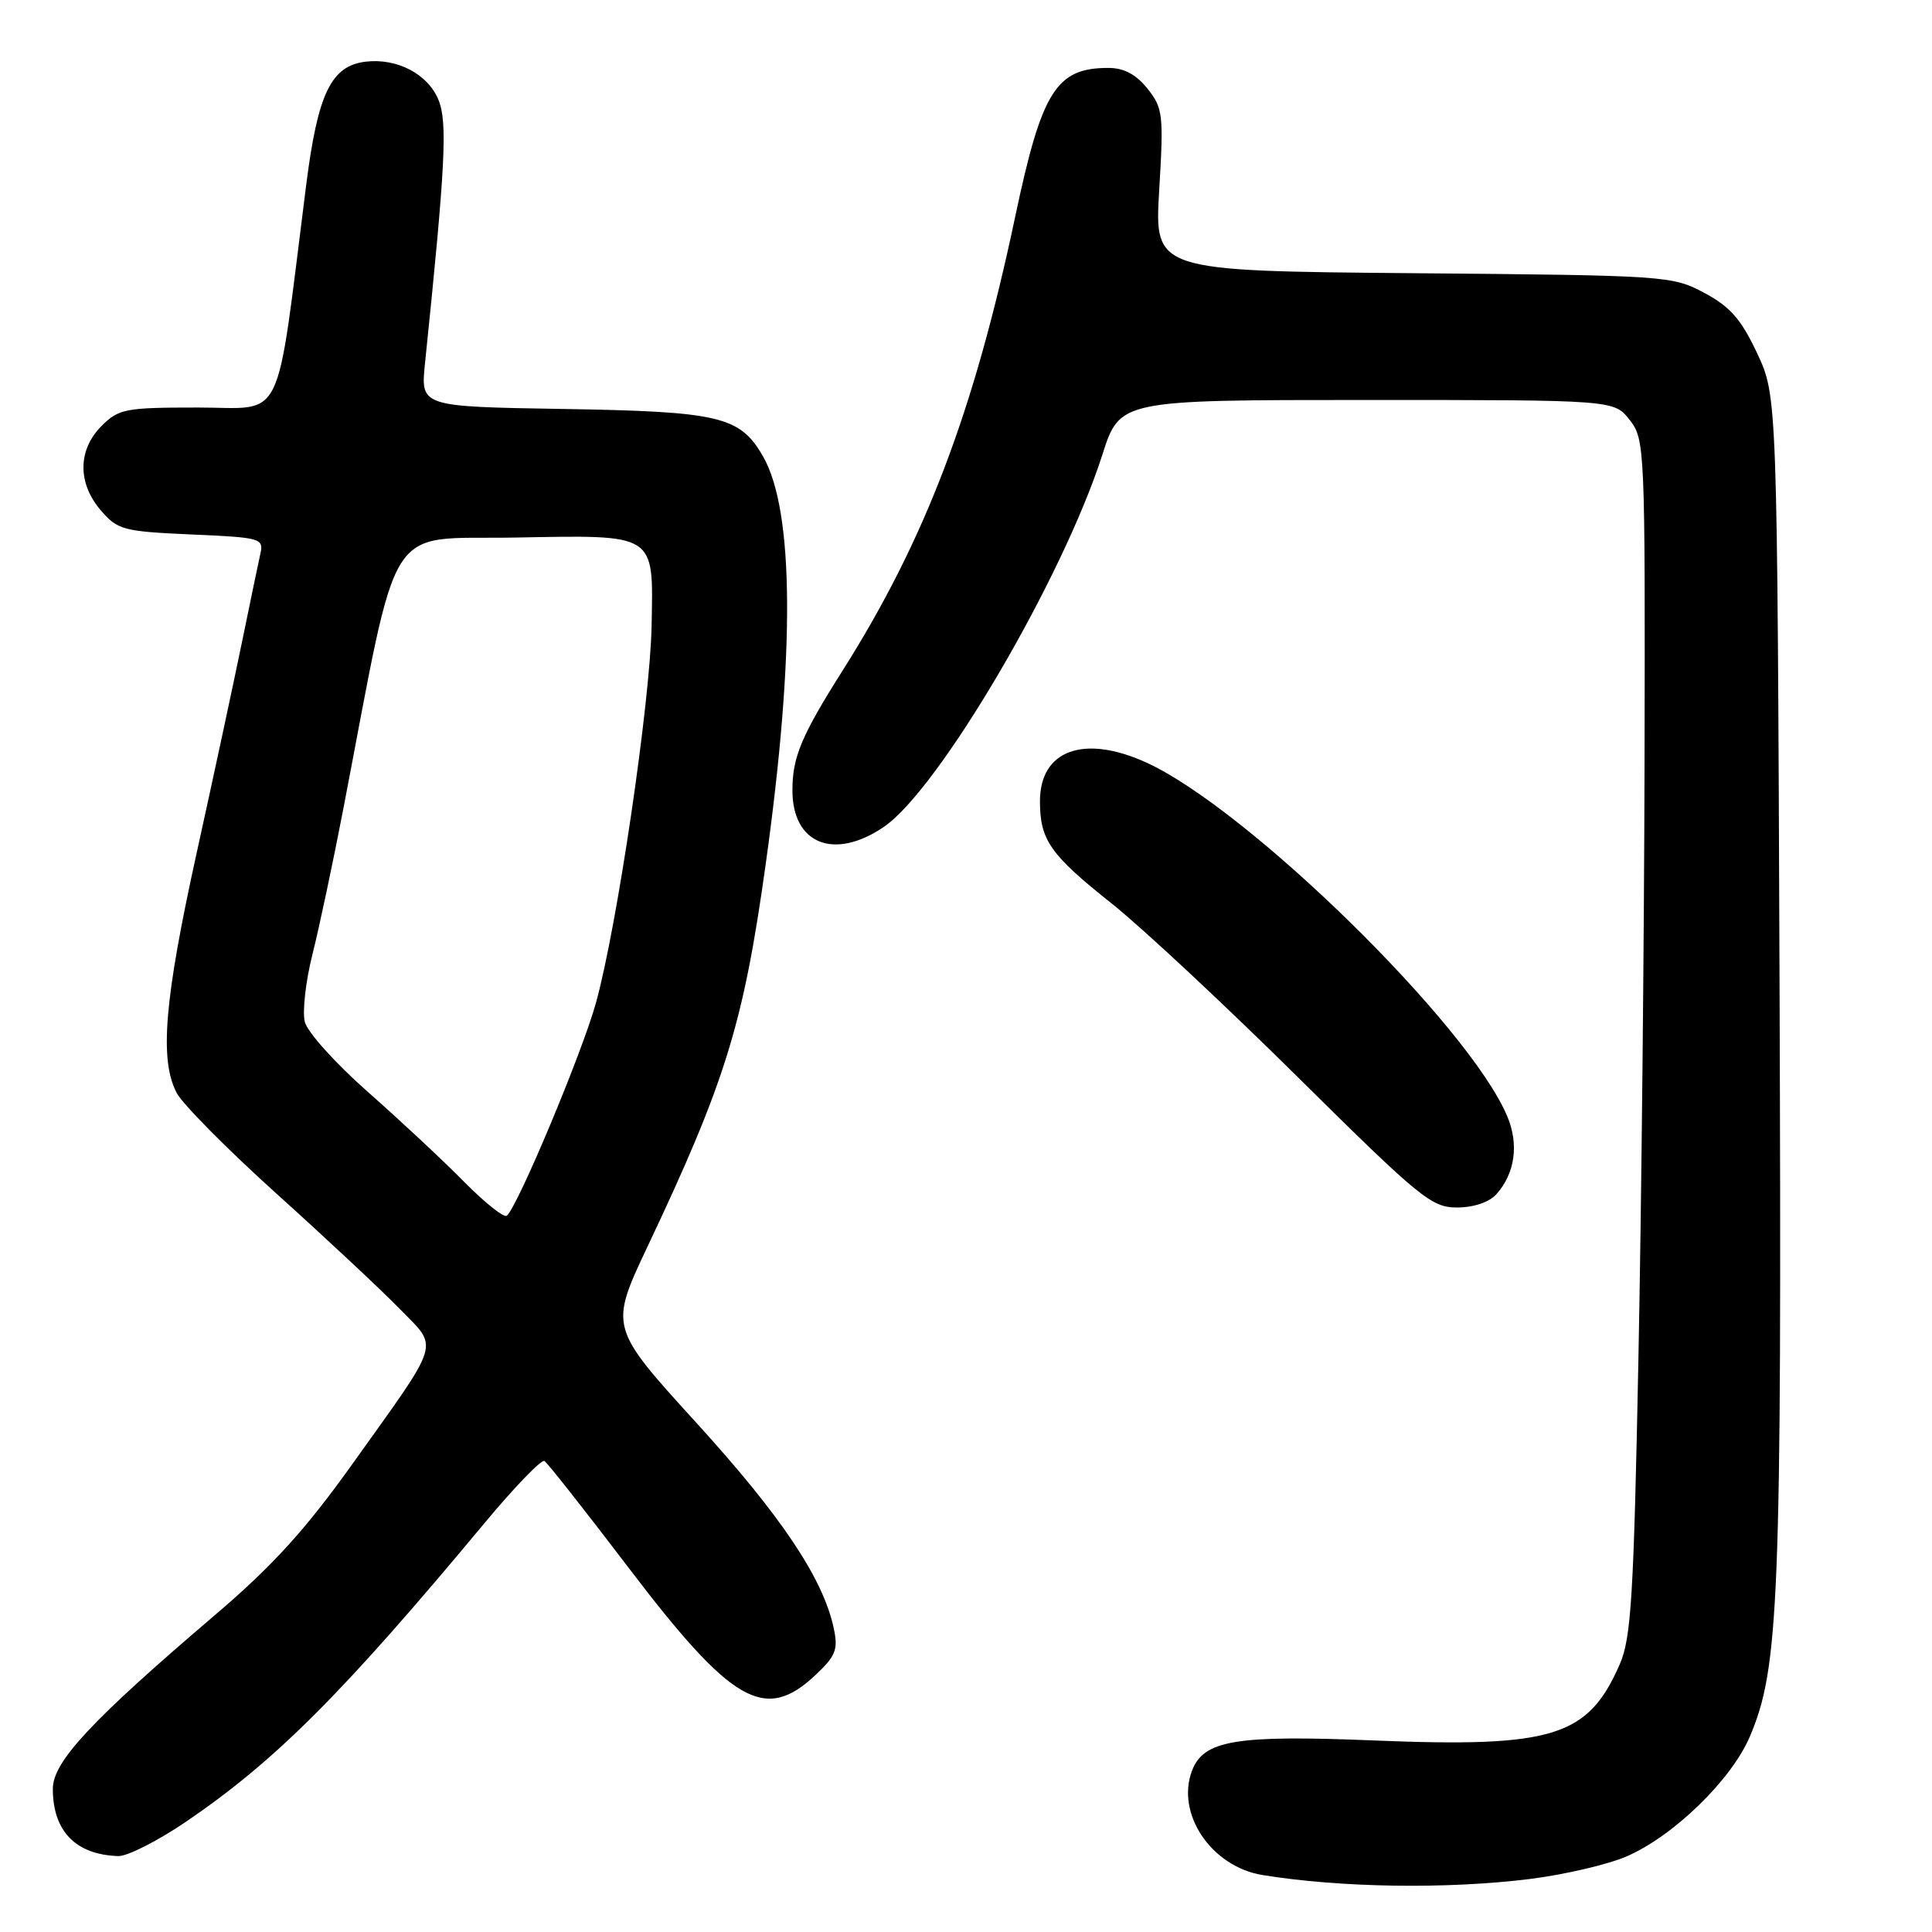 <?xml version="1.0" encoding="UTF-8" standalone="no"?>
<!DOCTYPE svg PUBLIC "-//W3C//DTD SVG 1.1//EN" "http://www.w3.org/Graphics/SVG/1.1/DTD/svg11.dtd" >
<svg xmlns="http://www.w3.org/2000/svg" xmlns:xlink="http://www.w3.org/1999/xlink" version="1.1" viewBox="0 0 256 256">
 <g >
 <path fill="currentColor"
d=" M 202.76 248.97 C 207.28 248.40 213.01 247.07 215.49 246.00 C 221.68 243.35 229.36 235.91 231.83 230.18 C 235.75 221.05 236.10 212.23 235.80 130.50 C 235.50 52.50 235.50 52.50 232.83 46.81 C 230.72 42.31 229.27 40.65 225.83 38.81 C 221.58 36.54 220.85 36.49 187.24 36.20 C 152.97 35.90 152.97 35.90 153.60 25.20 C 154.20 15.18 154.10 14.32 152.05 11.75 C 150.53 9.85 148.93 9.00 146.86 9.00 C 139.94 9.00 138.04 12.04 134.51 28.75 C 129.06 54.56 122.61 71.52 111.64 88.87 C 106.18 97.50 105.00 100.33 105.00 104.72 C 105.00 111.84 110.52 114.05 117.11 109.57 C 124.40 104.62 140.79 76.70 146.07 60.25 C 148.39 53.00 148.39 53.00 181.12 53.00 C 213.85 53.00 213.85 53.00 215.93 55.63 C 217.95 58.21 218.00 59.22 217.91 100.88 C 217.86 124.32 217.50 159.93 217.10 180.00 C 216.48 211.42 216.14 217.05 214.64 220.49 C 210.43 230.15 205.83 231.58 182.04 230.62 C 163.75 229.87 159.49 230.58 157.95 234.62 C 155.78 240.33 160.51 247.34 167.28 248.45 C 177.63 250.14 191.80 250.34 202.76 248.97 Z  M 24.69 241.36 C 36.53 233.28 45.33 224.49 64.20 201.82 C 68.17 197.05 71.75 193.34 72.14 193.59 C 72.54 193.83 77.56 200.21 83.31 207.76 C 96.96 225.70 101.33 228.23 107.98 222.02 C 110.74 219.44 111.08 218.60 110.48 215.77 C 109.08 209.19 103.60 200.97 92.30 188.56 C 80.75 175.87 80.75 175.87 85.80 165.18 C 96.13 143.35 98.51 135.66 101.46 114.50 C 105.36 86.60 105.23 67.70 101.12 60.50 C 98.06 55.16 95.40 54.53 74.61 54.19 C 55.73 53.88 55.73 53.88 56.31 48.19 C 59.03 21.86 59.32 16.18 58.09 13.21 C 56.68 9.80 52.61 7.68 48.46 8.17 C 43.87 8.72 42.11 12.38 40.57 24.52 C 36.46 56.92 37.87 54.00 26.27 54.00 C 16.60 54.00 15.74 54.16 13.45 56.45 C 10.29 59.62 10.26 64.03 13.37 67.64 C 15.59 70.22 16.35 70.42 25.36 70.82 C 34.56 71.22 34.96 71.33 34.50 73.37 C 34.24 74.54 33.15 79.78 32.08 85.00 C 31.01 90.22 28.31 102.81 26.07 112.97 C 21.77 132.49 21.11 140.38 23.40 144.80 C 24.17 146.28 30.13 152.30 36.65 158.18 C 43.17 164.05 50.49 170.90 52.93 173.40 C 58.17 178.78 58.63 177.27 46.70 193.98 C 40.43 202.75 36.15 207.46 28.51 213.98 C 12.08 227.99 7.00 233.44 7.00 237.03 C 7.00 242.65 10.05 245.77 15.69 245.94 C 16.89 245.97 20.94 243.91 24.69 241.36 Z  M 198.27 158.25 C 200.75 155.50 201.29 151.62 199.71 147.89 C 194.60 135.82 165.30 107.12 151.85 101.02 C 143.60 97.28 137.80 99.40 137.80 106.17 C 137.80 111.31 139.15 113.24 147.27 119.69 C 151.25 122.85 162.35 133.21 171.96 142.72 C 188.13 158.73 189.68 160.00 193.05 160.00 C 195.25 160.00 197.31 159.31 198.27 158.25 Z  M 61.49 156.59 C 58.74 153.79 53.00 148.44 48.75 144.69 C 44.49 140.94 40.73 136.77 40.39 135.41 C 40.05 134.06 40.50 130.03 41.40 126.46 C 42.30 122.90 44.13 114.24 45.48 107.24 C 53.01 68.05 50.81 71.53 68.17 71.23 C 87.10 70.89 86.57 70.55 86.34 82.91 C 86.16 93.03 81.77 122.78 78.96 132.91 C 77.12 139.52 68.65 159.77 67.16 161.09 C 66.80 161.41 64.25 159.38 61.49 156.59 Z "/>
</g>
</svg>
